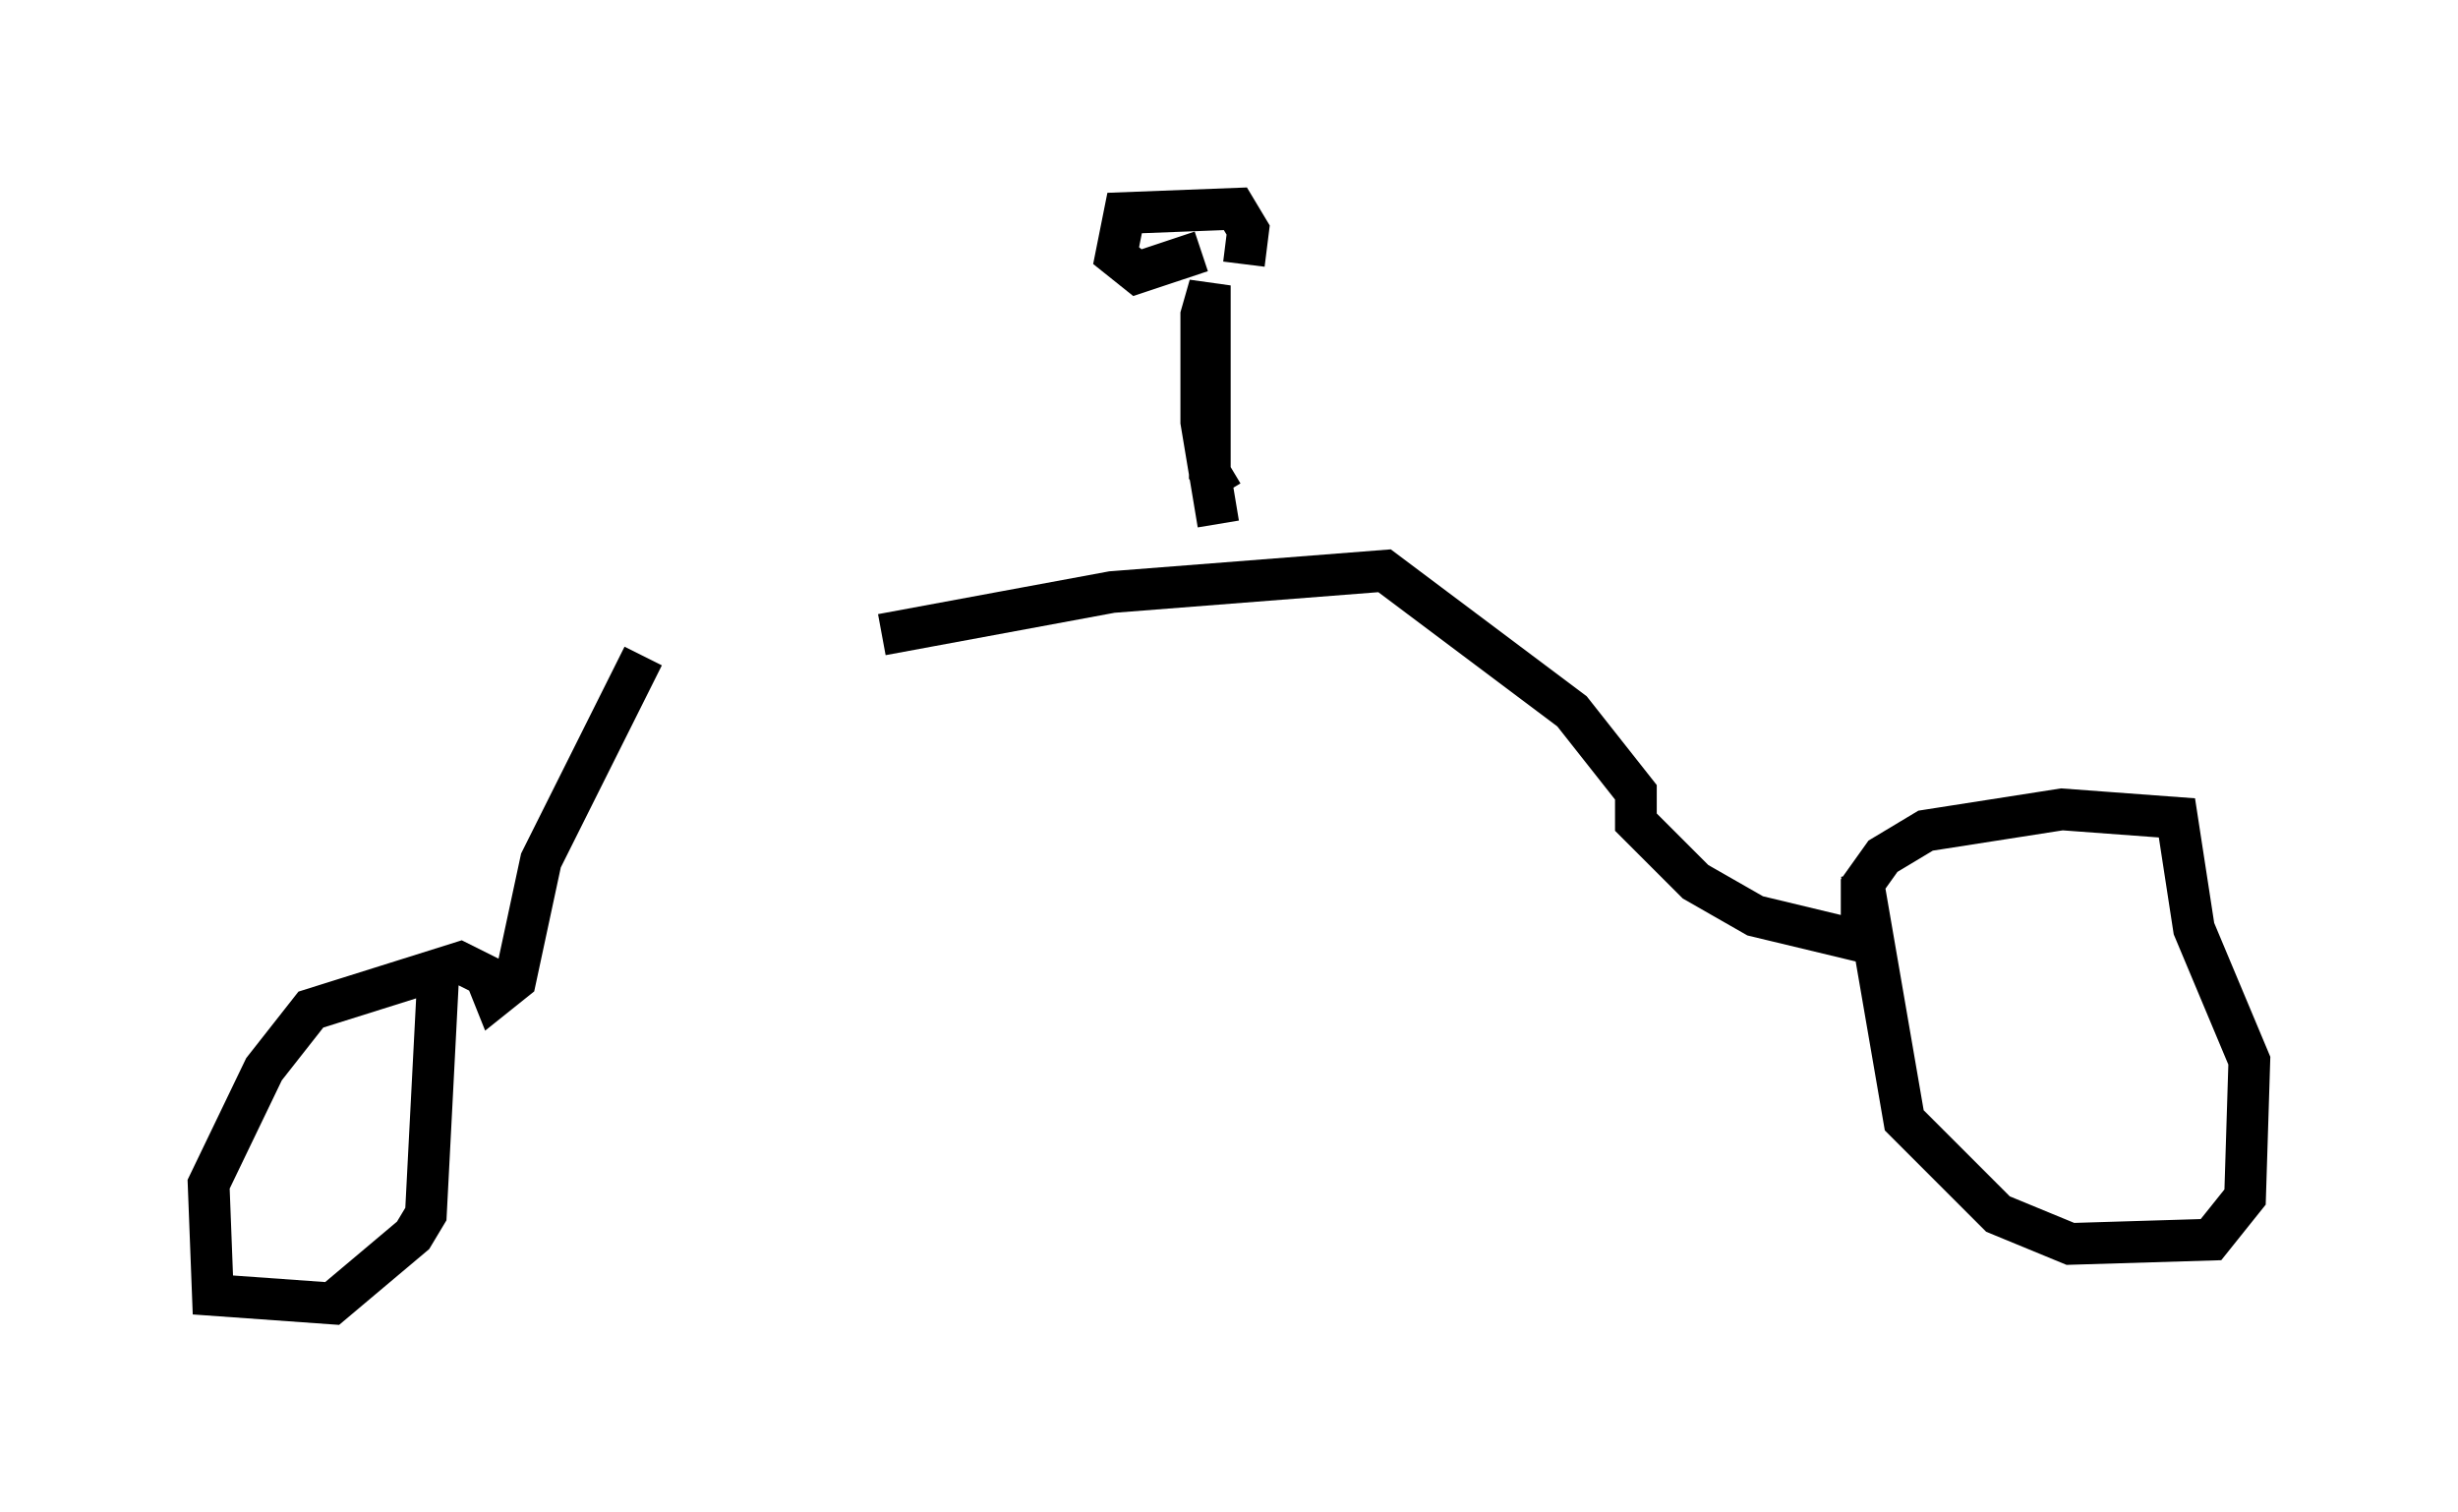 <?xml version="1.0" encoding="utf-8" ?>
<svg baseProfile="full" height="36.236" version="1.1" width="58.898" xmlns="http://www.w3.org/2000/svg" xmlns:ev="http://www.w3.org/2001/xml-events" xmlns:xlink="http://www.w3.org/1999/xlink"><defs /><rect fill="white" height="36.236" width="58.898" x="0" y="0" /><path d="M15.617, 15.515 m5.513, -0.306 l5.513, -1.021 6.533, -0.51 l4.492, 3.369 1.531, 1.94 l0.0, 0.715 1.429, 1.429 l1.429, 0.817 2.552, 0.613 l0.0, -1.327 0.51, -0.715 l1.021, -0.613 3.267, -0.51 l2.756, 0.204 0.408, 2.654 l1.327, 3.165 -0.102, 3.267 l-0.817, 1.021 -3.369, 0.102 l-1.735, -0.715 -2.246, -2.246 l-1.021, -5.921 m-29.196, -5.206 l-2.45, 4.9 -0.613, 2.858 l-0.51, 0.408 -0.204, -0.51 l-0.613, -0.306 -3.573, 1.123 l-1.123, 1.429 -1.327, 2.756 l0.102, 2.654 2.858, 0.204 l1.94, -1.633 0.306, -0.51 l0.306, -5.921 m18.784, -11.331 l-0.306, -0.51 0.0, -4.492 l-0.204, 0.715 0.0, 2.552 l0.408, 2.45 m-0.408, -6.533 l-1.531, 0.51 -0.51, -0.408 l0.204, -1.021 2.654, -0.102 l0.306, 0.51 -0.102, 0.817 " fill="none" stroke="black" stroke-width="1" /></svg>
